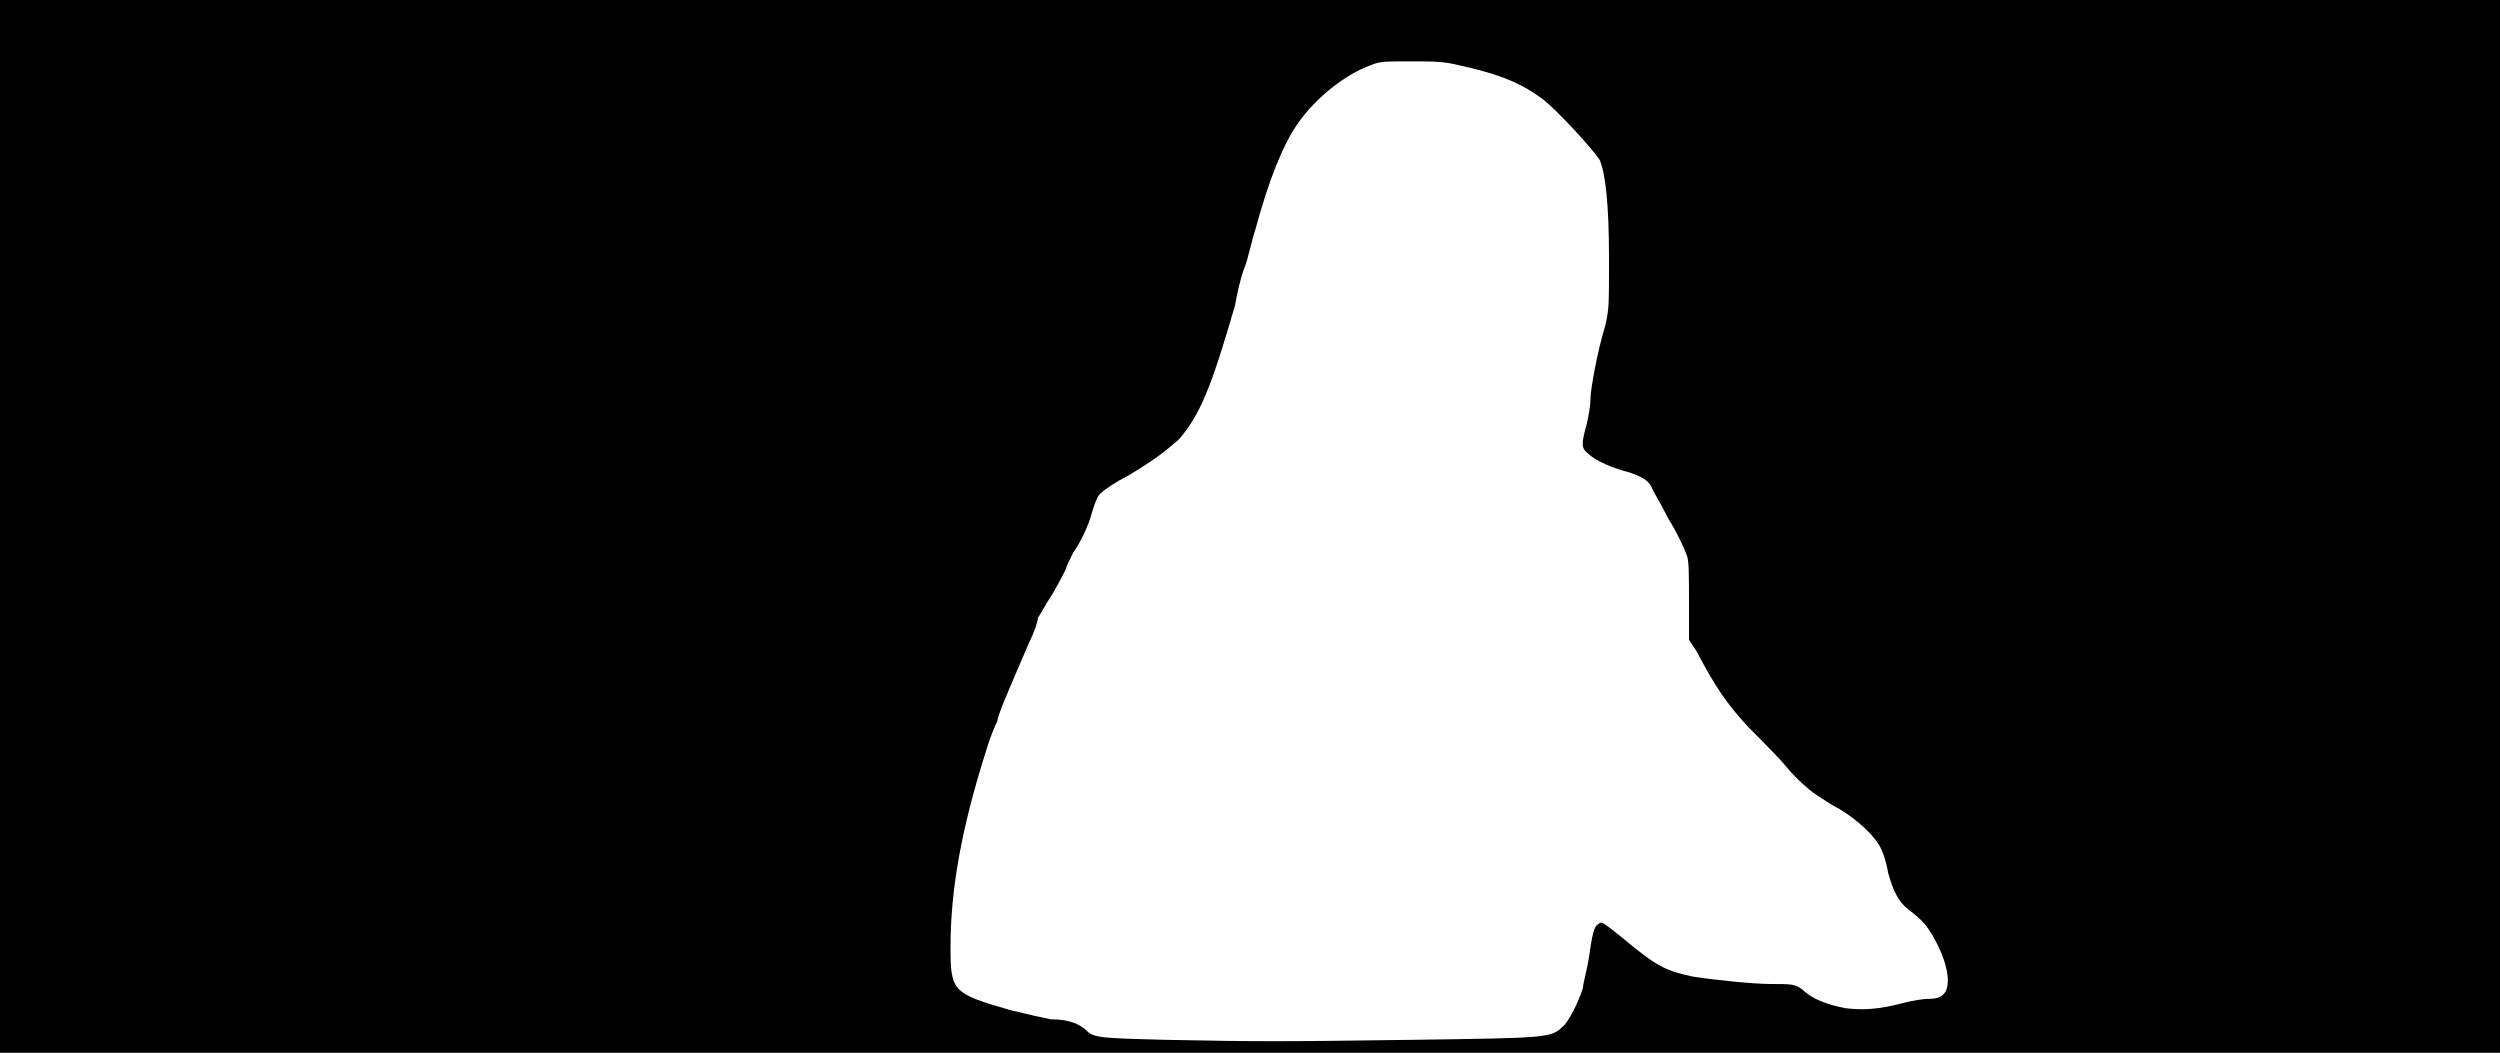 <svg xmlns="http://www.w3.org/2000/svg" width="1344" height="566"><path d="M0 283V0h1344v566H0V283m760 276c71-1 74-1 80-7 3-2 9-14 11-21 0-2 2-9 3-15 2-14 3-18 5-19 1-1 2-1 2-1 1 0 6 4 11 8 19 16 24 18 38 21 13 2 33 4 42 4 11 0 13 0 17 3 5 5 13 8 23 10 9 1 17 1 32-3 4-1 10-2 12-2 6 0 8-1 10-4 3-6 0-18-7-30-3-5-5-8-13-14-5-4-8-9-11-20-1-6-3-12-5-15-3-5-11-13-21-19-4-2-10-6-13-8s-10-8-15-14c-4-5-14-15-21-22-12-13-18-22-28-41l-4-6v-20c0-14 0-22-1-25s-5-12-10-20c-4-8-9-16-9-17-2-4-6-6-12-8-8-2-18-6-22-10-4-3-4-5-1-16 1-4 2-10 2-13 0-6 4-27 8-40 2-9 2-10 2-36 0-30-2-46-5-53-3-5-23-27-31-33-11-8-22-13-45-18-8-2-13-2-26-2-14 0-16 0-21 2-14 5-30 18-39 31-8 11-16 31-23 57-2 6-4 16-6 21s-4 14-5 20c-13 45-19 59-30 72-8 7-13 11-28 20-6 3-12 7-14 9-2 1-4 7-6 14-2 6-6 14-9 18-2 4-4 8-4 9 0 0-3 6-7 13-4 6-7 12-8 13 0 2-2 8-5 14-12 28-16 37-17 42-1 2-4 9-6 16-13 41-19 74-19 105 0 24 1 25 32 34 8 2 17 4 22 5 9 0 14 2 18 5 5 5 6 5 43 6 51 1 61 1 134 0z"/></svg>